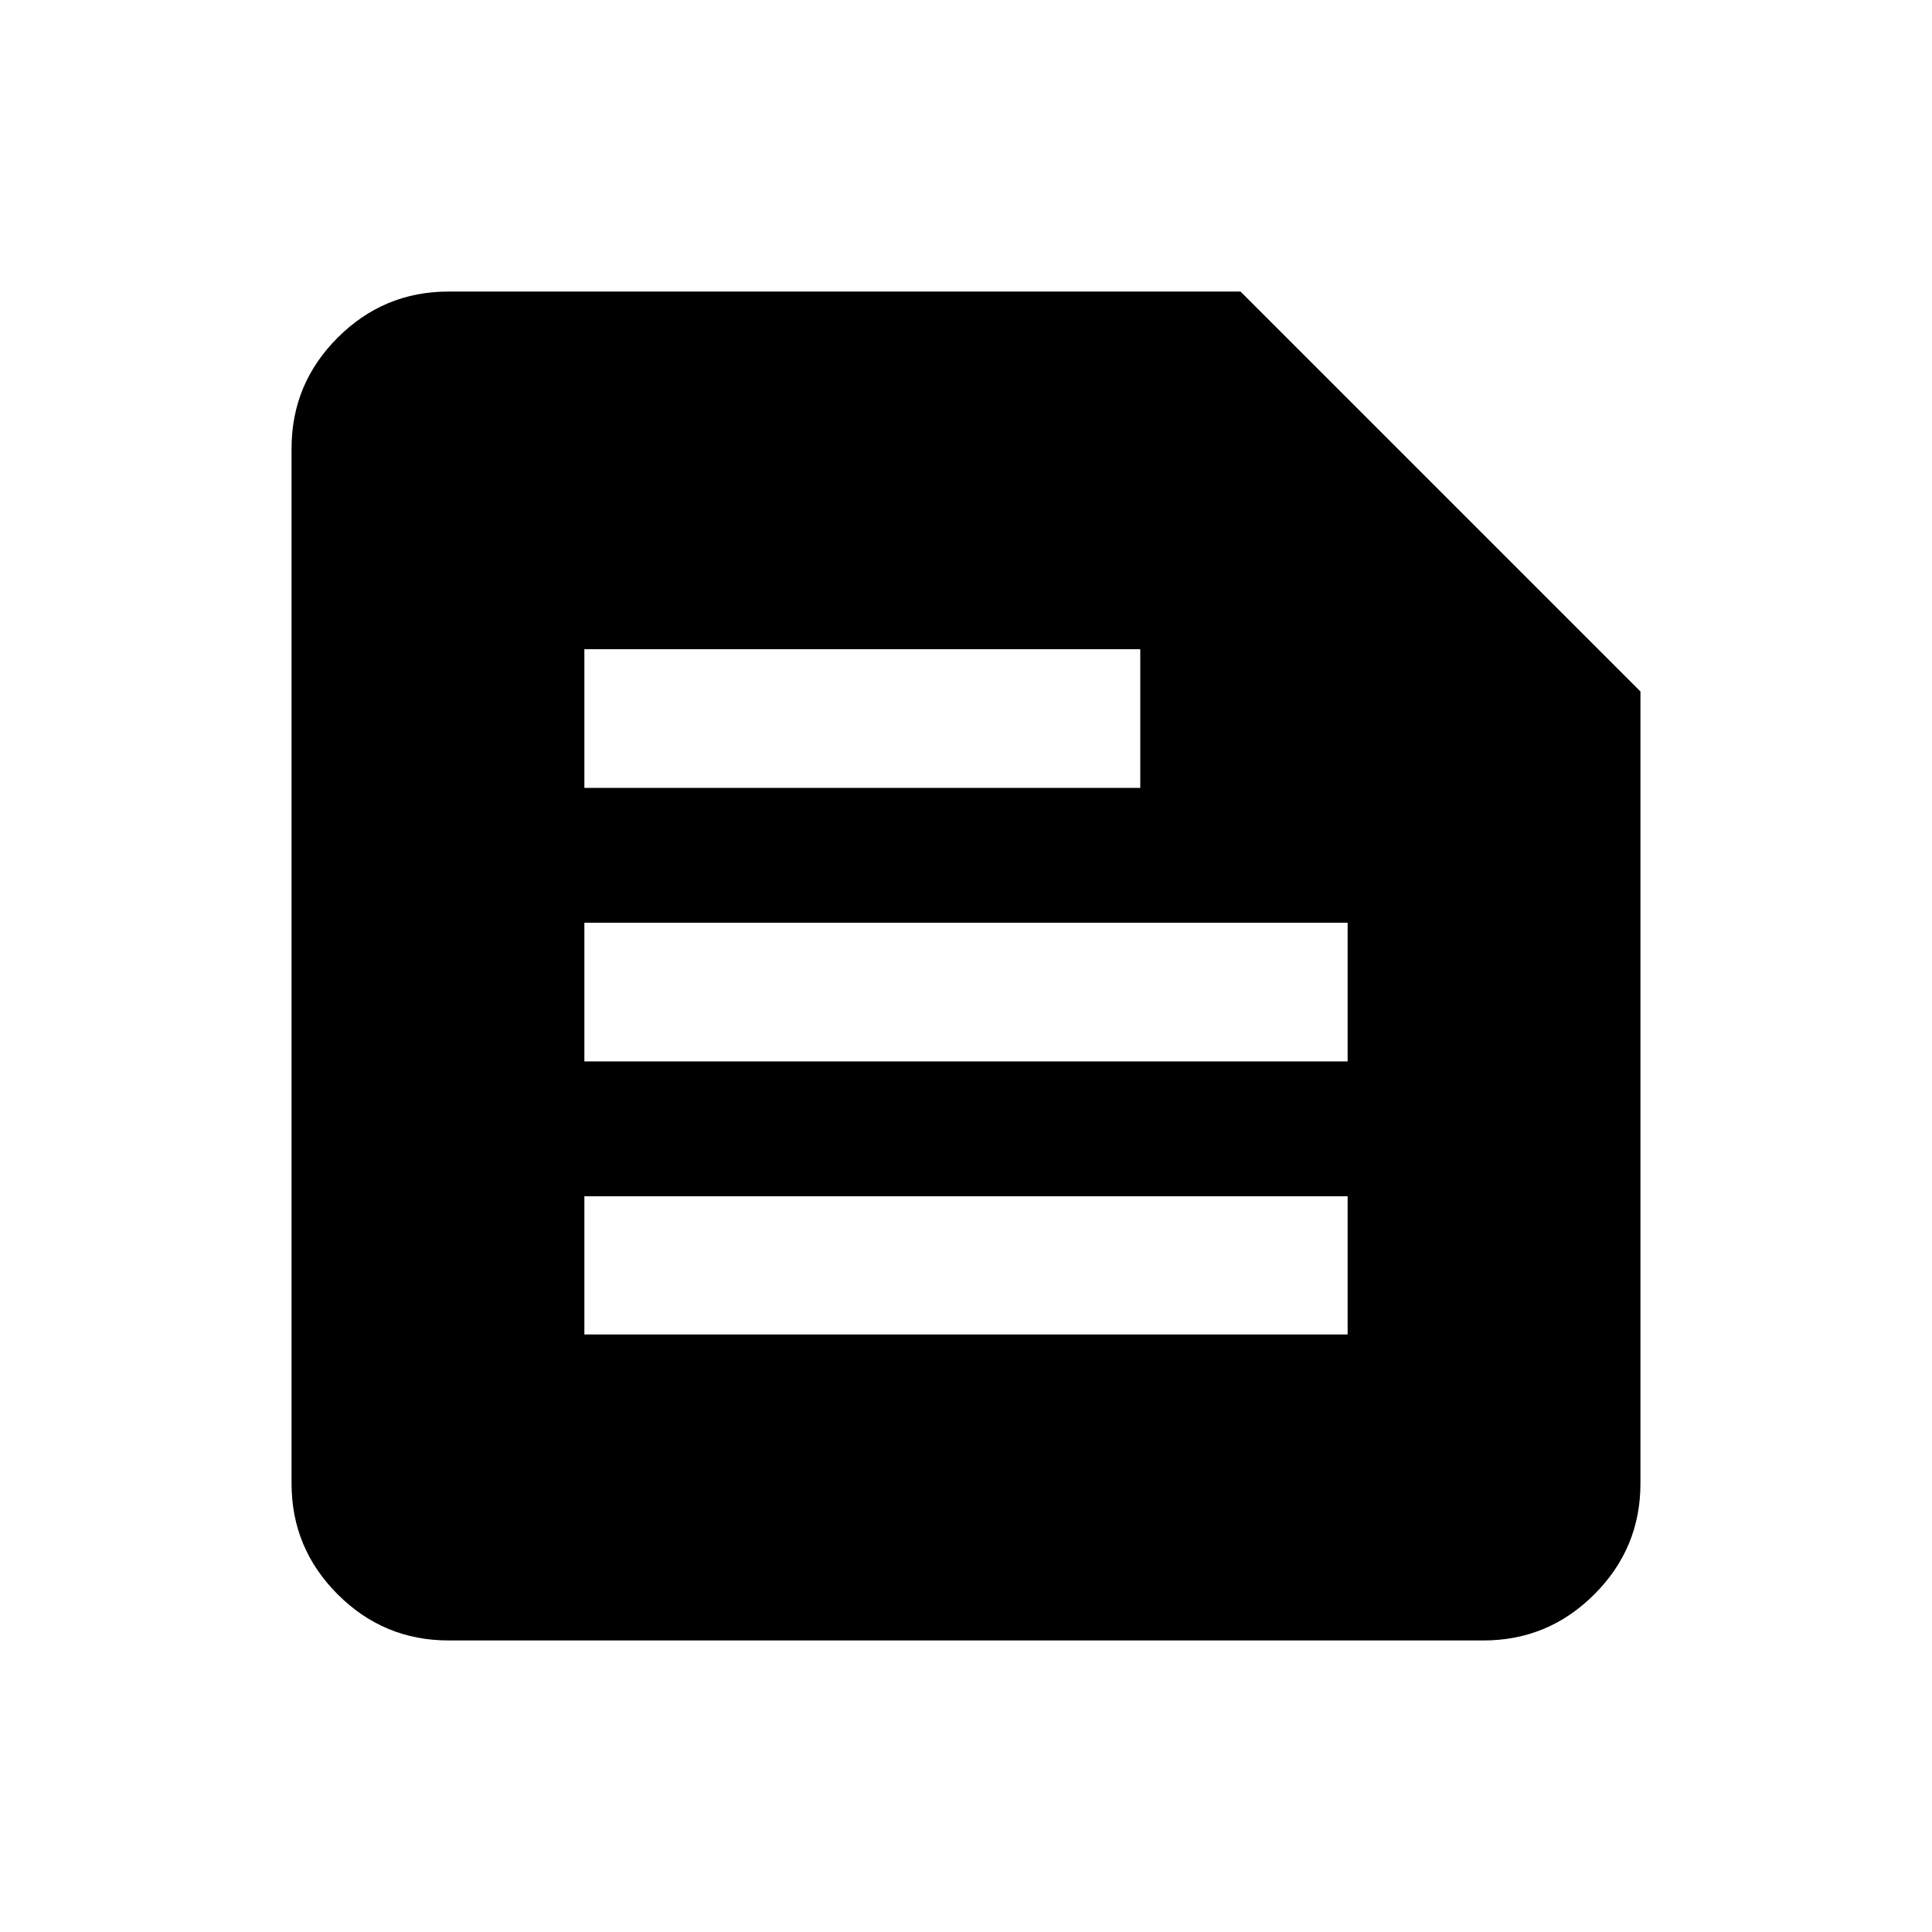 <svg xmlns="http://www.w3.org/2000/svg" height="20" viewBox="0 -960 960 960" width="20"><path d="M222.87-144.87q-32.18 0-55.09-22.91-22.91-22.91-22.91-55.09v-514.26q0-32.18 22.91-55.09 22.91-22.91 55.09-22.91h393.54l198.72 198.72v393.54q0 32.18-22.91 55.09-22.91 22.91-55.09 22.91H222.87Zm67.5-152.04h379.26v-68.68H290.37v68.68Zm0-135.68h379.26v-68.91H290.37v68.91Zm0-135.91h276.22v-68.91H290.37v68.91Z"/></svg>